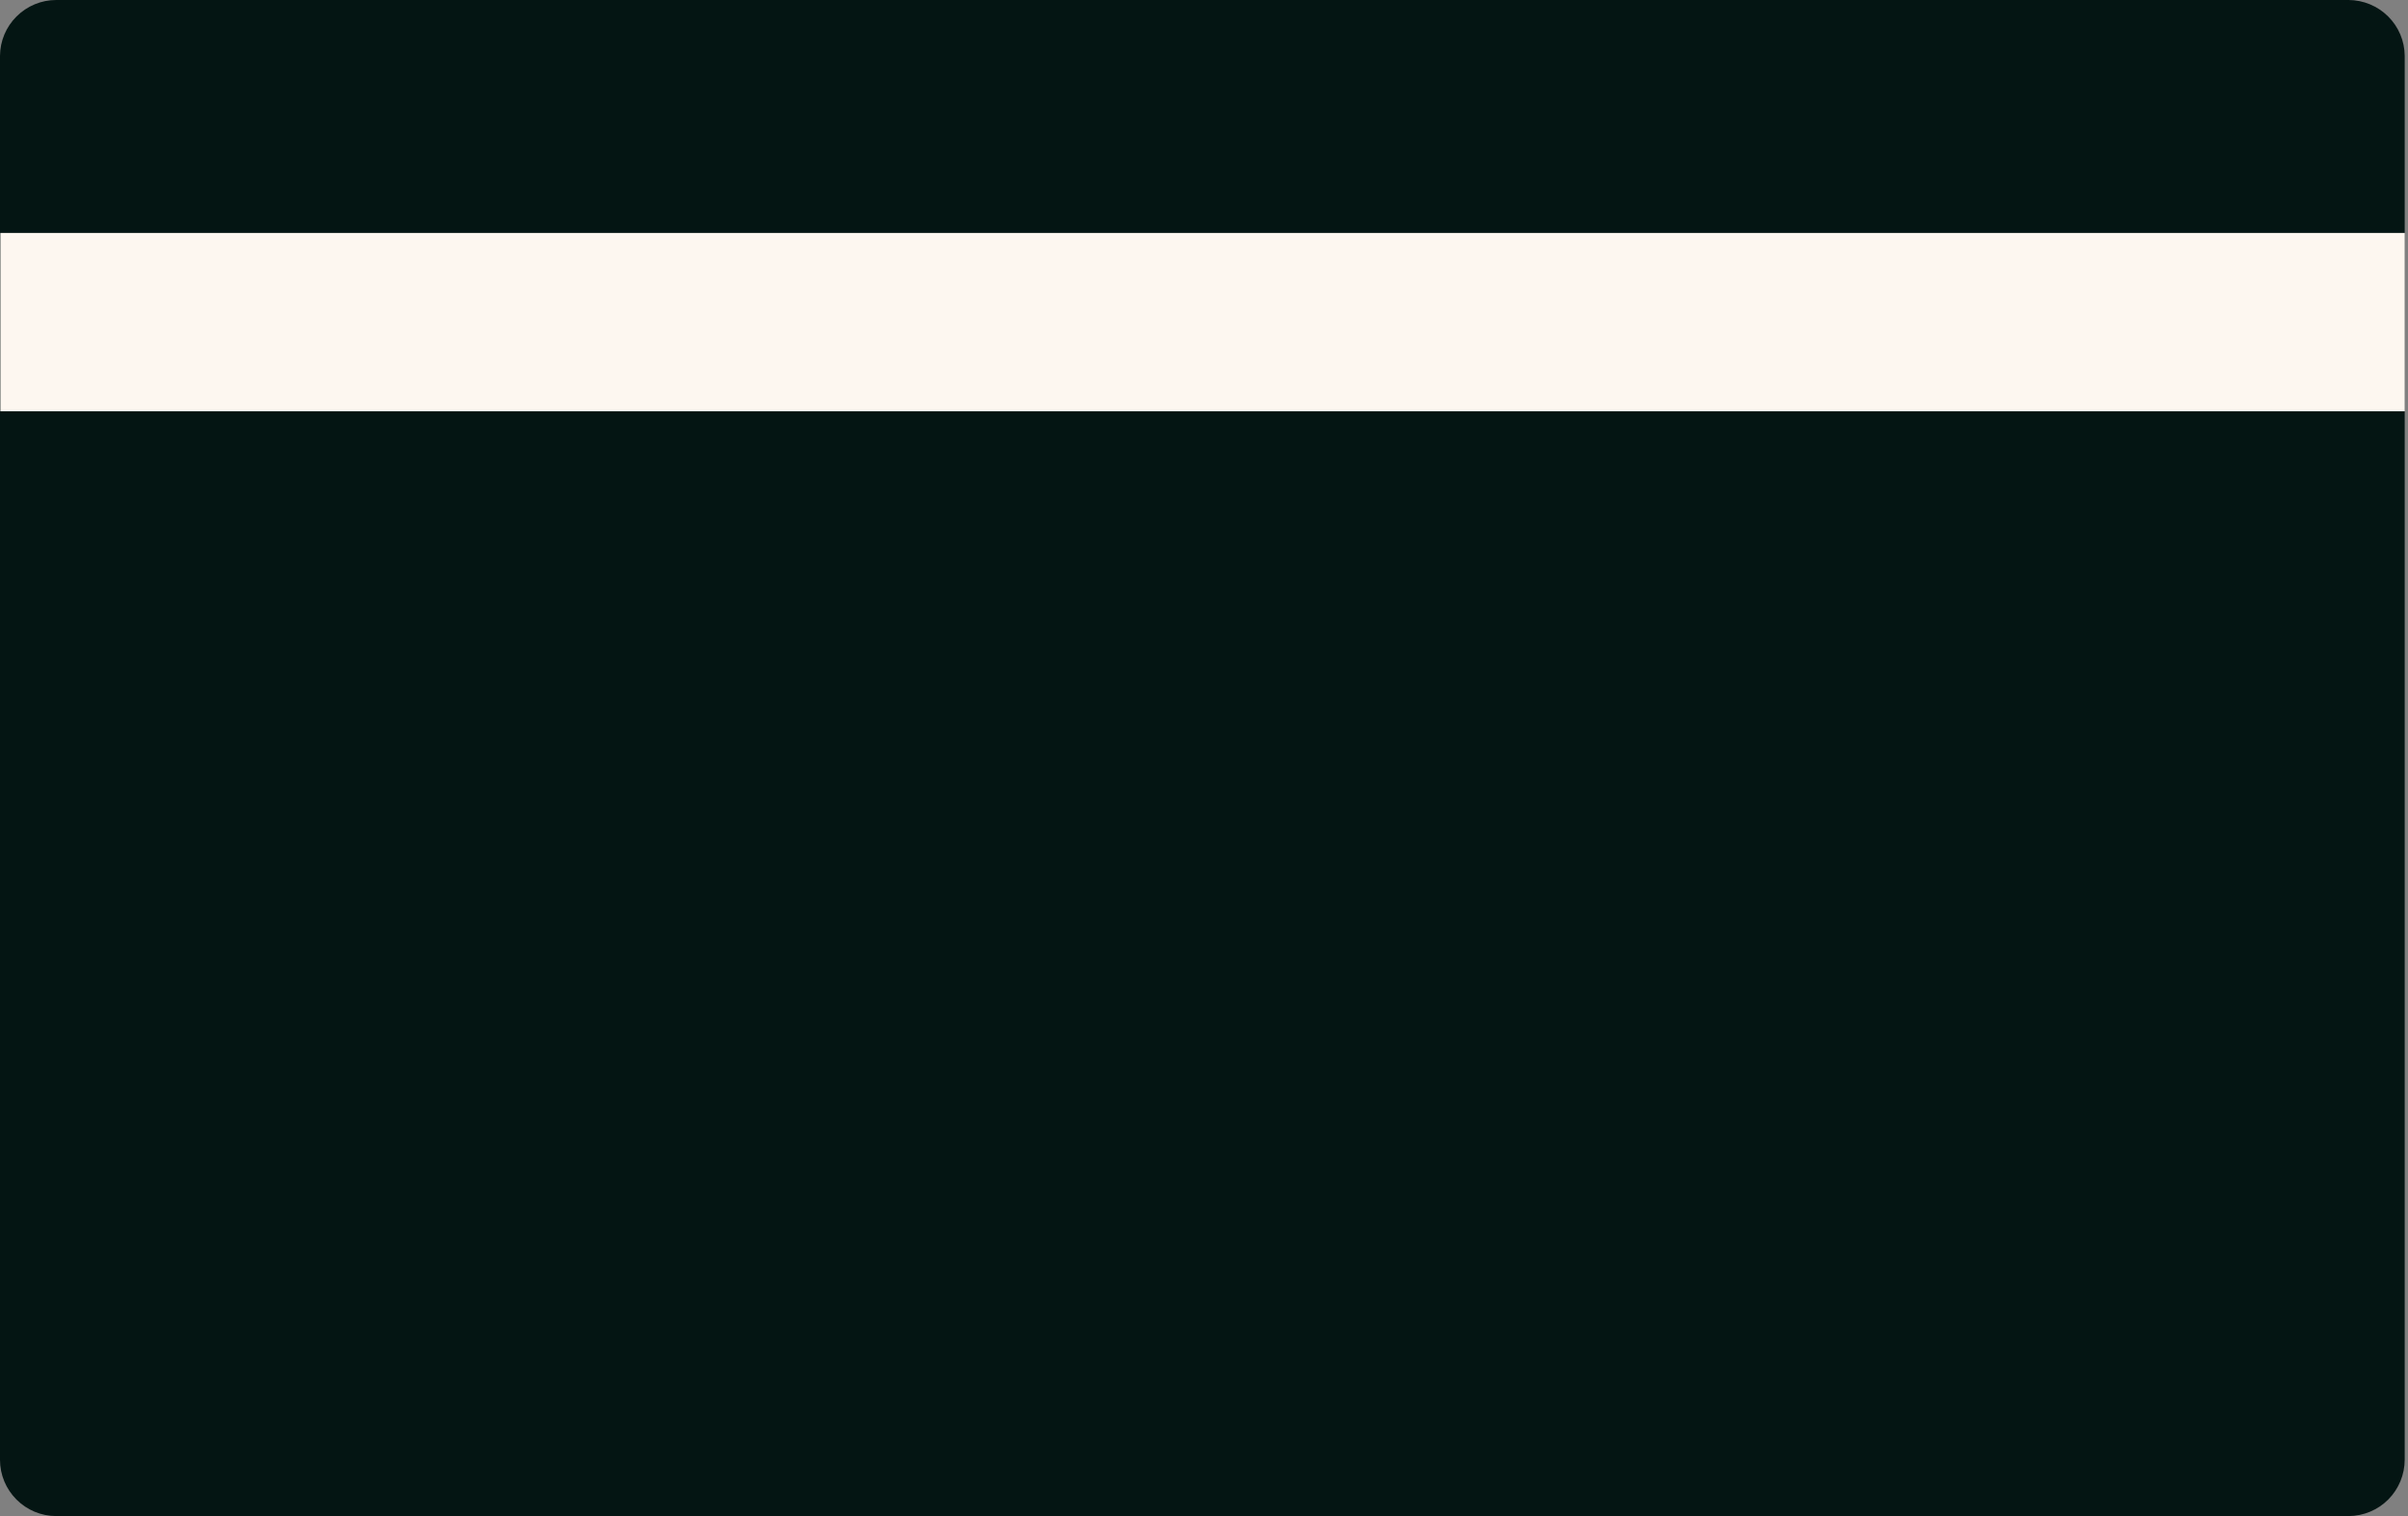 <svg width="27" height="17" viewBox="0 0 27 17" fill="none" xmlns="http://www.w3.org/2000/svg">
<rect x="0" y="0" width="27" height="17" fill="#808080" stroke="none"/>
<path d="M26.334 17H0.63C0.463 17 0.303 16.933 0.185 16.815C0.067 16.697 0 16.537 0 16.37V0.626C0.001 0.46 0.068 0.301 0.186 0.184C0.305 0.066 0.464 0 0.63 0H26.334C26.5 0.001 26.659 0.067 26.777 0.184C26.895 0.301 26.962 0.46 26.963 0.626V16.367C26.963 16.534 26.897 16.695 26.779 16.814C26.662 16.932 26.501 16.999 26.334 17Z" fill="#041513"/>
<path d="M0.004 3.612H26.964Z" fill="#FDF7F0"/>
<path d="M0.004 3.612H26.964" stroke="#FDF7F0" stroke-width="2"/>
</svg>
